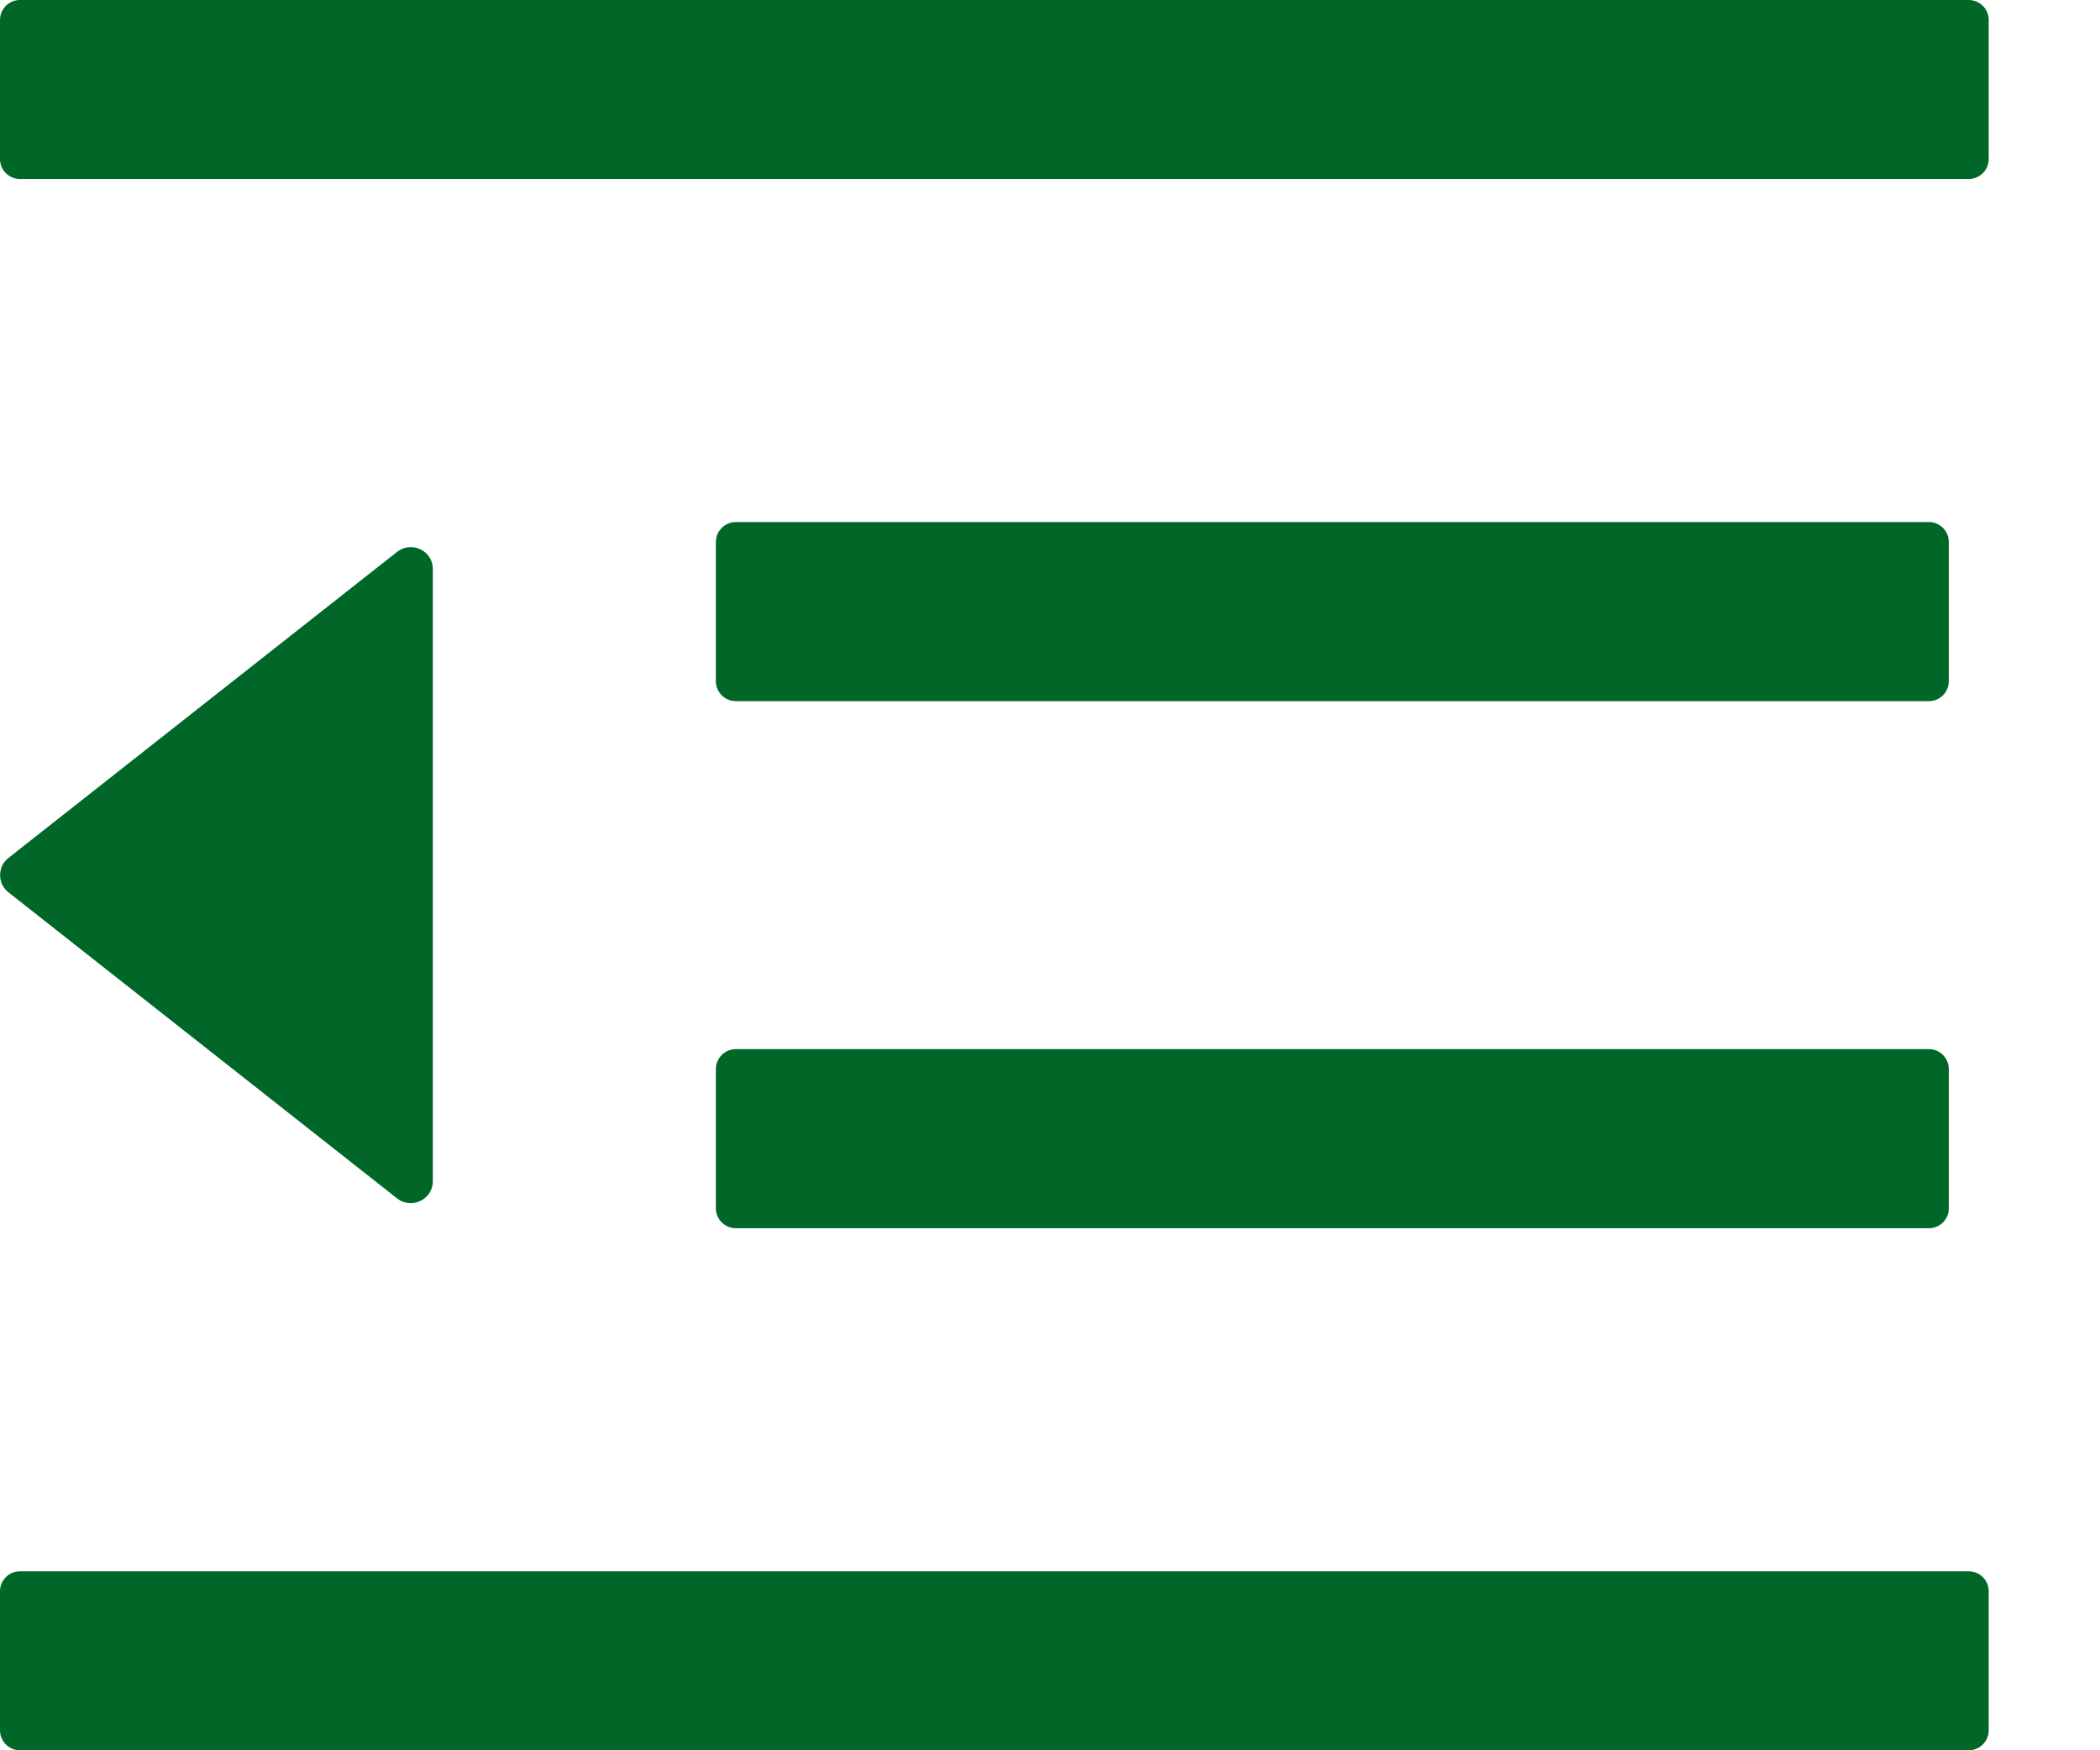 <svg width="18" height="15" viewBox="0 0 18 15" fill="none" xmlns="http://www.w3.org/2000/svg">
<path d="M6.307 6.009H16.534C16.628 6.009 16.704 5.932 16.704 5.838V4.645C16.704 4.551 16.628 4.474 16.534 4.474H6.307C6.213 4.474 6.136 4.551 6.136 4.645V5.838C6.136 5.932 6.213 6.009 6.307 6.009ZM6.136 10.355C6.136 10.449 6.213 10.526 6.307 10.526H16.534C16.628 10.526 16.704 10.449 16.704 10.355V9.162C16.704 9.068 16.628 8.991 16.534 8.991H6.307C6.213 8.991 6.136 9.068 6.136 9.162V10.355ZM16.875 0H0.17C0.077 0 0 0.077 0 0.17V1.364C0 1.457 0.077 1.534 0.17 1.534H16.875C16.969 1.534 17.046 1.457 17.046 1.364V0.17C17.046 0.077 16.969 0 16.875 0ZM16.875 13.466H0.17C0.077 13.466 0 13.543 0 13.636V14.829C0 14.923 0.077 15 0.17 15H16.875C16.969 15 17.046 14.923 17.046 14.829V13.636C17.046 13.543 16.969 13.466 16.875 13.466ZM0.072 7.647L3.403 10.27C3.526 10.368 3.71 10.28 3.71 10.123V4.877C3.71 4.719 3.528 4.632 3.403 4.73L0.072 7.353C0.05 7.37 0.032 7.393 0.019 7.418C0.007 7.444 0.001 7.472 0.001 7.5C0.001 7.528 0.007 7.556 0.019 7.582C0.032 7.607 0.05 7.63 0.072 7.647Z" fill="#006729"/>
</svg>
